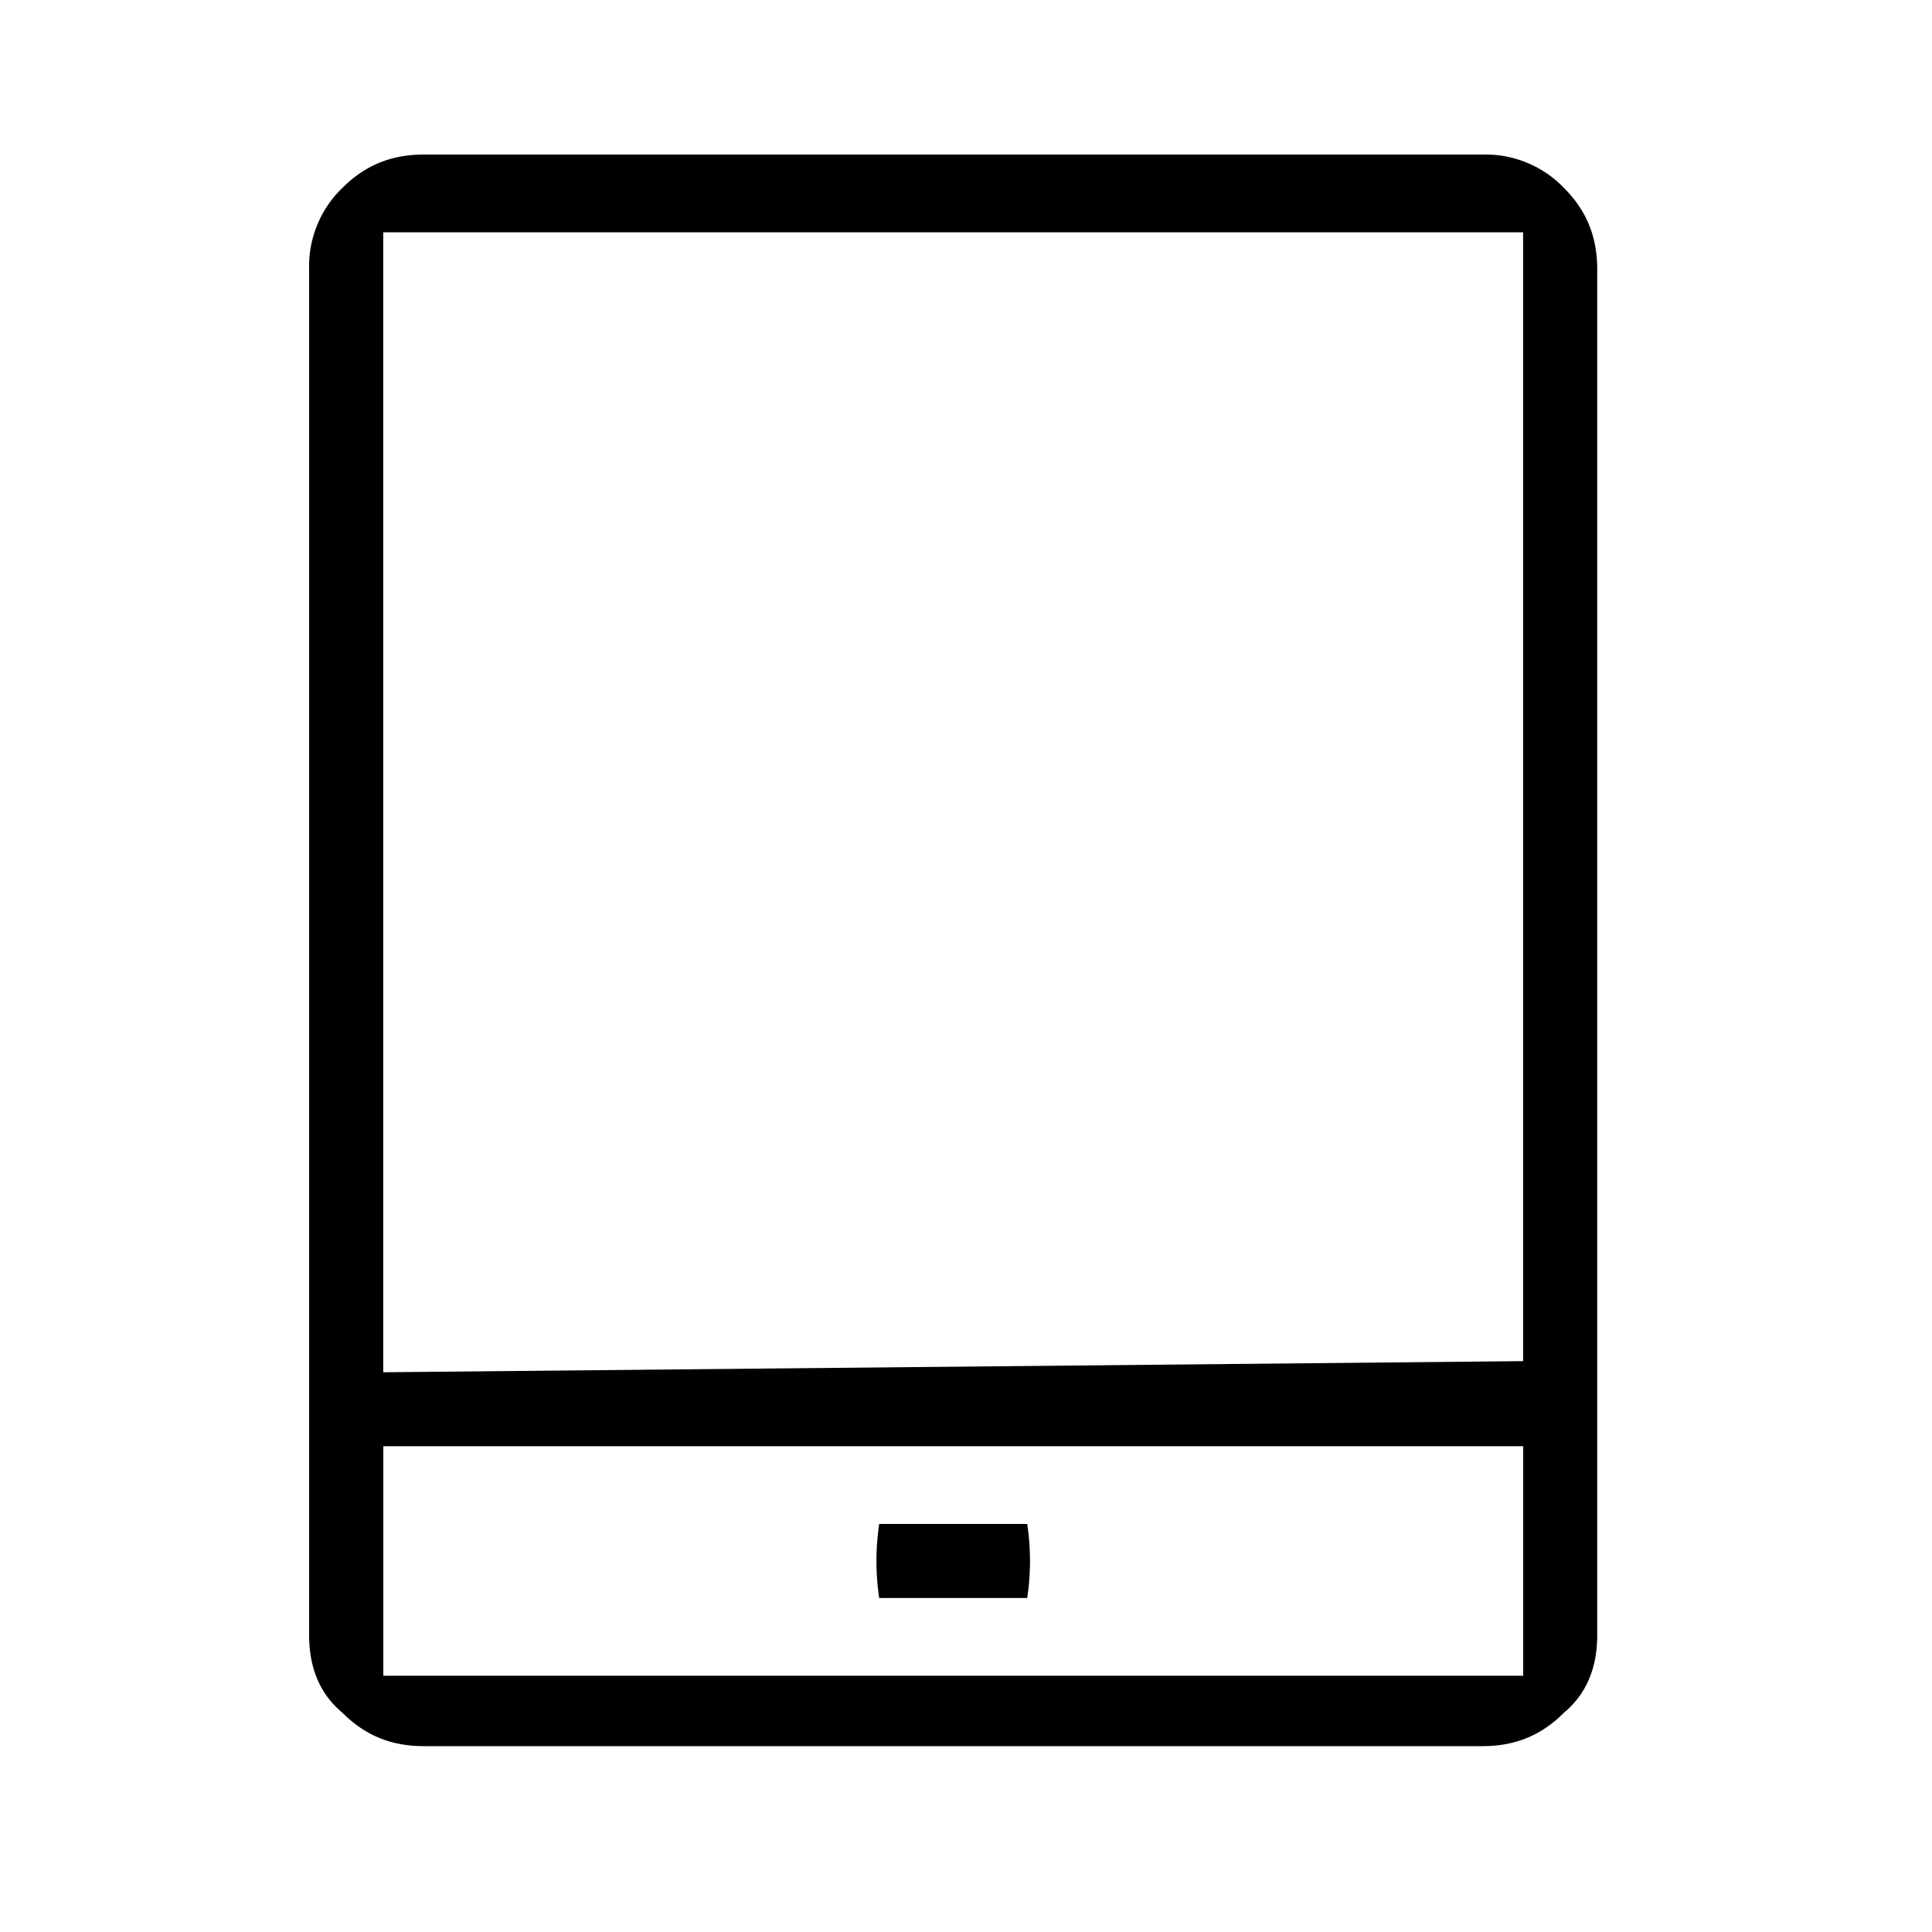 <svg xmlns="http://www.w3.org/2000/svg" viewBox="0 0 25 25"><path d="M19.183 2H5.485c-.431 0-.766.144-1.054.431A1.408 1.408 0 0 0 4 3.485v17.673c0 .431.144.766.431 1.005.288.288.623.432 1.054.432h13.698c.431 0 .766-.144 1.054-.432.287-.239.431-.575.431-1.005V3.485c0-.431-.144-.766-.431-1.054A1.408 1.408 0 0 0 19.183 2ZM4.959 3.006h14.75v14.607l-14.75.144V3.007Zm14.75 18.678H4.96v-2.97h14.75v2.97Zm-6.417-1.964h-1.915a3.222 3.222 0 0 0 0 .958h1.915a3.2 3.2 0 0 0 0-.958Z"></path></svg>